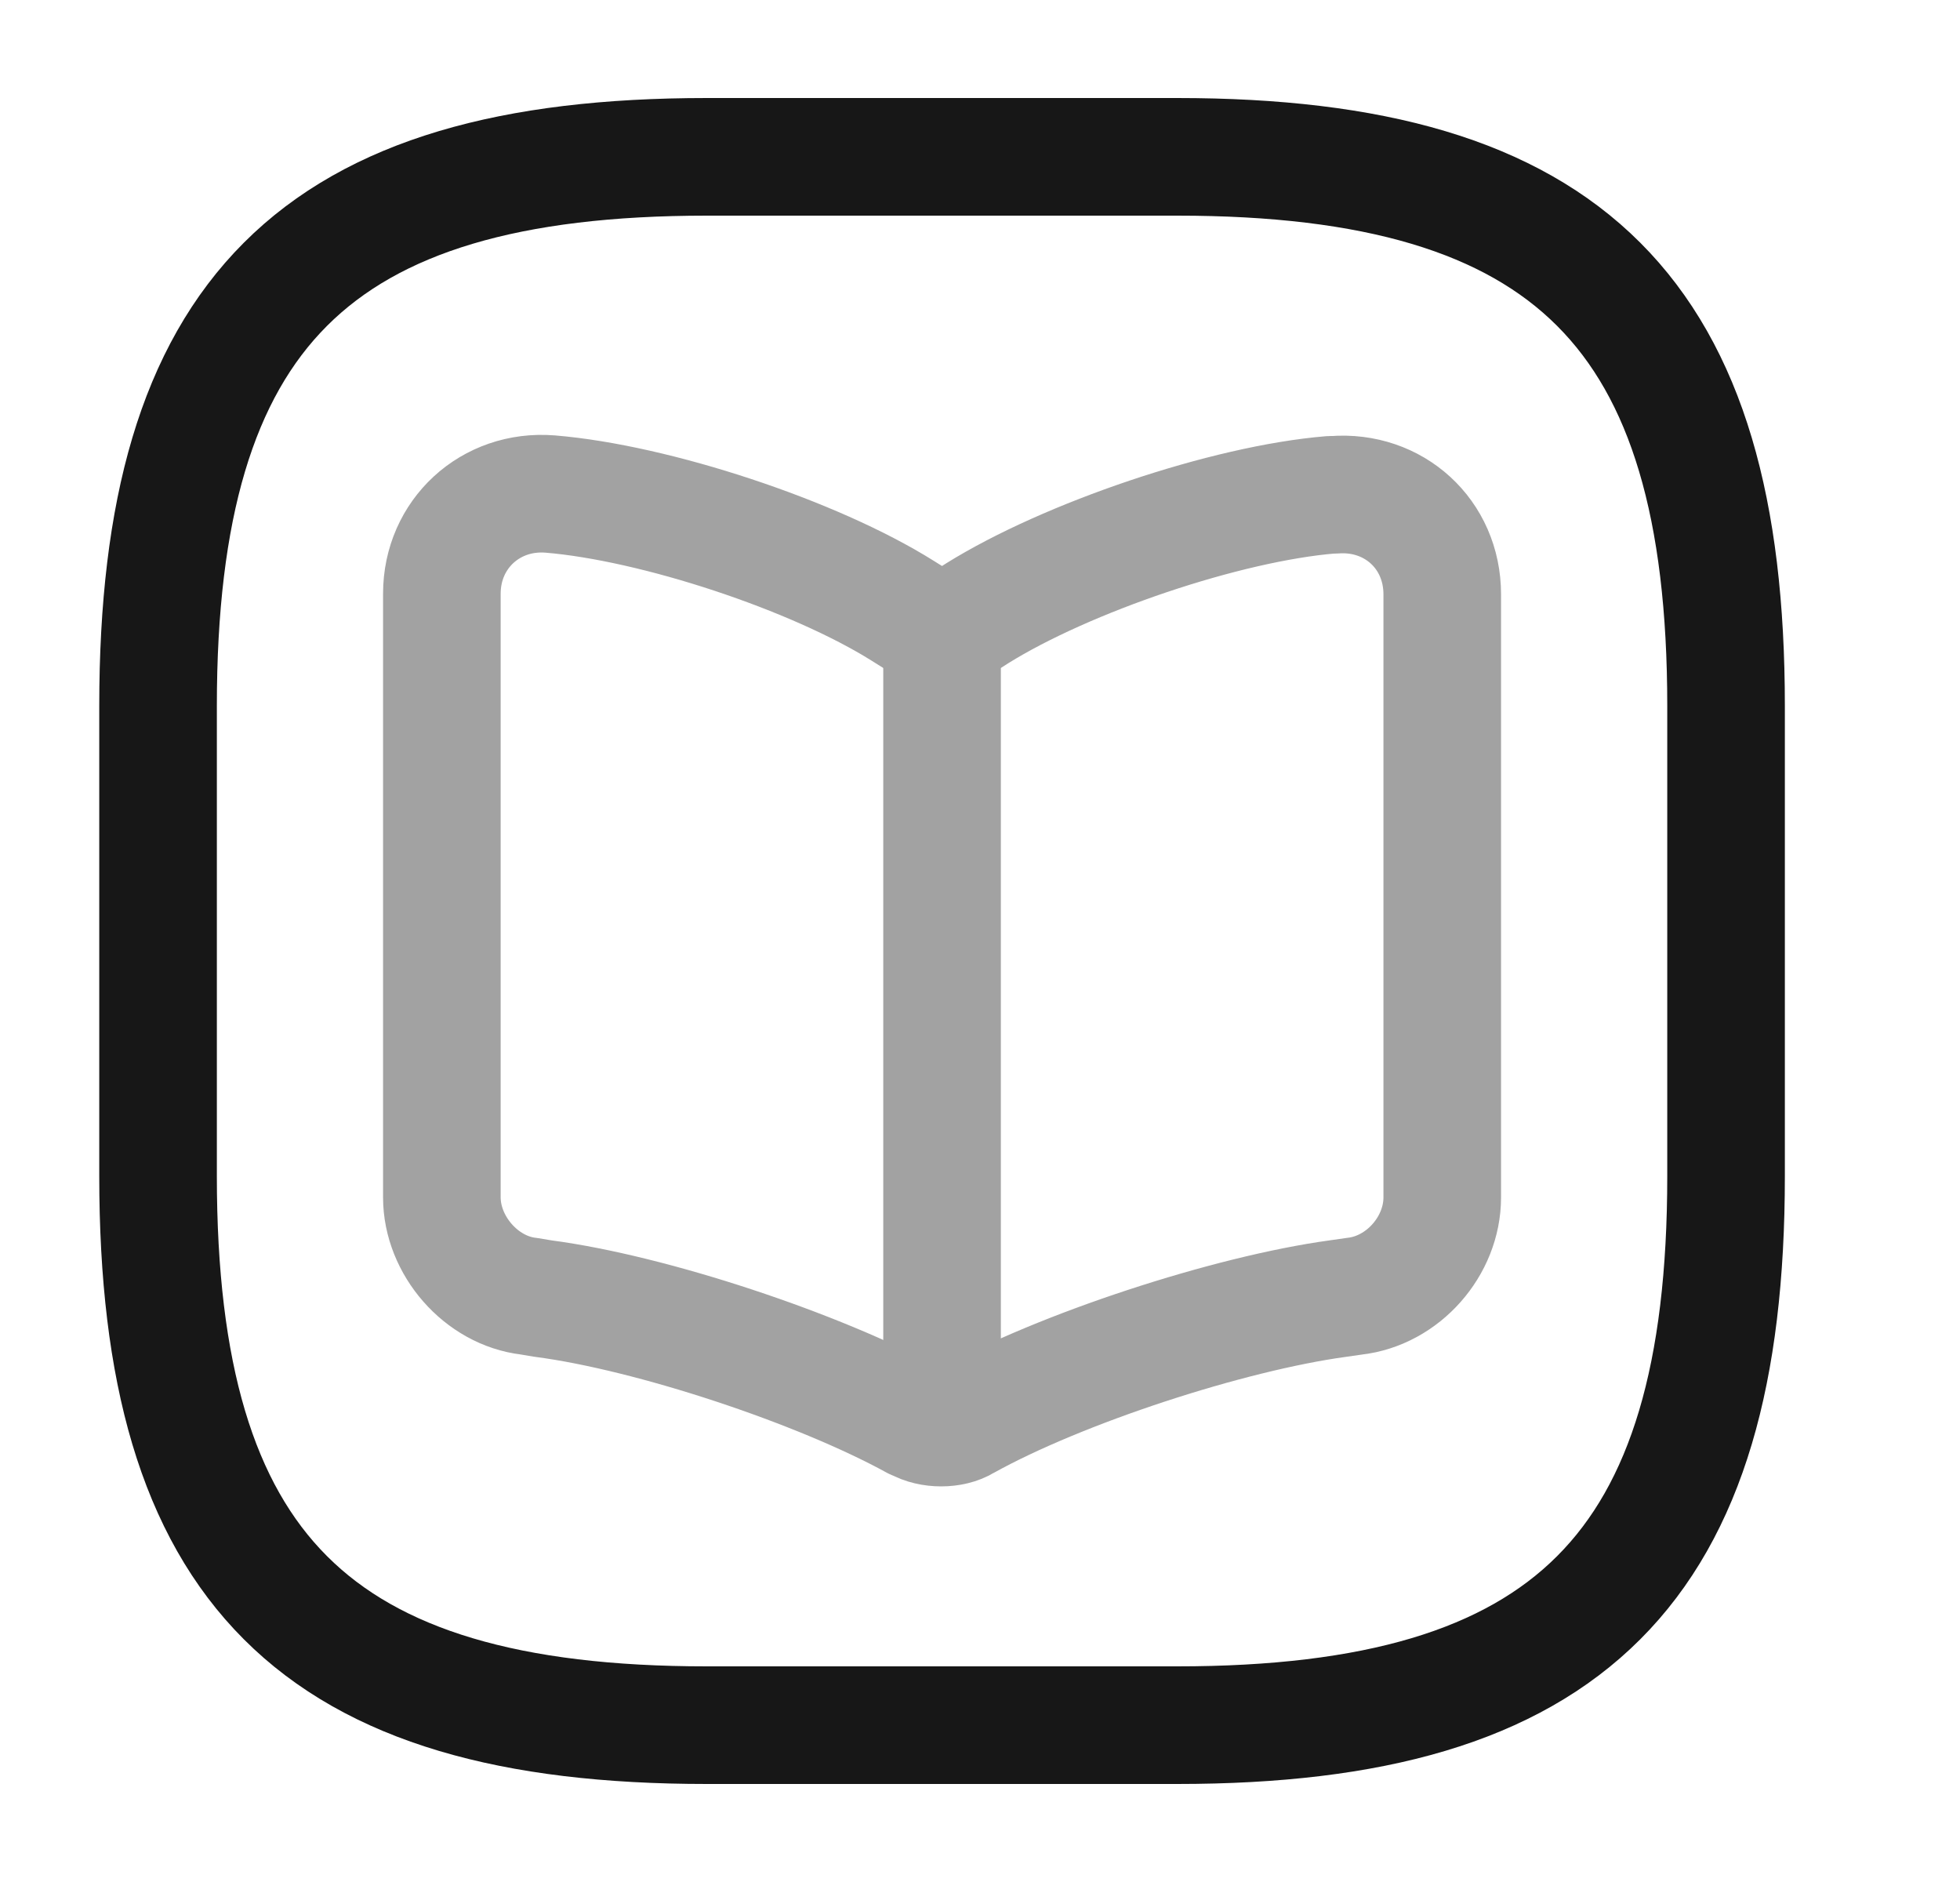 <svg width="25" height="24" viewBox="0 0 25 24" fill="none" xmlns="http://www.w3.org/2000/svg">
<path d="M9.016 22H15.016C20.016 22 22.016 20 22.016 15V9C22.016 4 20.016 2 15.016 2H9.016C4.016 2 2.016 4 2.016 9V15C2.016 20 4.016 22 9.016 22Z" stroke="#171717" stroke-width="1.5" stroke-linecap="round" stroke-linejoin="round"/>
<g opacity="0.4">
<path d="M18.396 15.27V7.58C18.396 6.81 17.776 6.25 17.016 6.31H16.976C15.636 6.42 13.606 7.11 12.466 7.82L12.356 7.89C12.176 8 11.866 8 11.676 7.89L11.516 7.79C10.386 7.08 8.356 6.41 7.016 6.3C6.256 6.24 5.636 6.81 5.636 7.57V15.27C5.636 15.88 6.136 16.46 6.746 16.53L6.926 16.56C8.306 16.74 10.446 17.45 11.666 18.12L11.696 18.13C11.866 18.23 12.146 18.23 12.306 18.13C13.526 17.45 15.676 16.75 17.066 16.56L17.276 16.53C17.896 16.46 18.396 15.89 18.396 15.27Z" stroke="#171717" stroke-width="1.5" stroke-linecap="round" stroke-linejoin="round"/>
<path d="M12.016 8.1V17.66" stroke="#171717" stroke-width="1.5" stroke-linecap="round" stroke-linejoin="round"/>
</g>
</svg>
